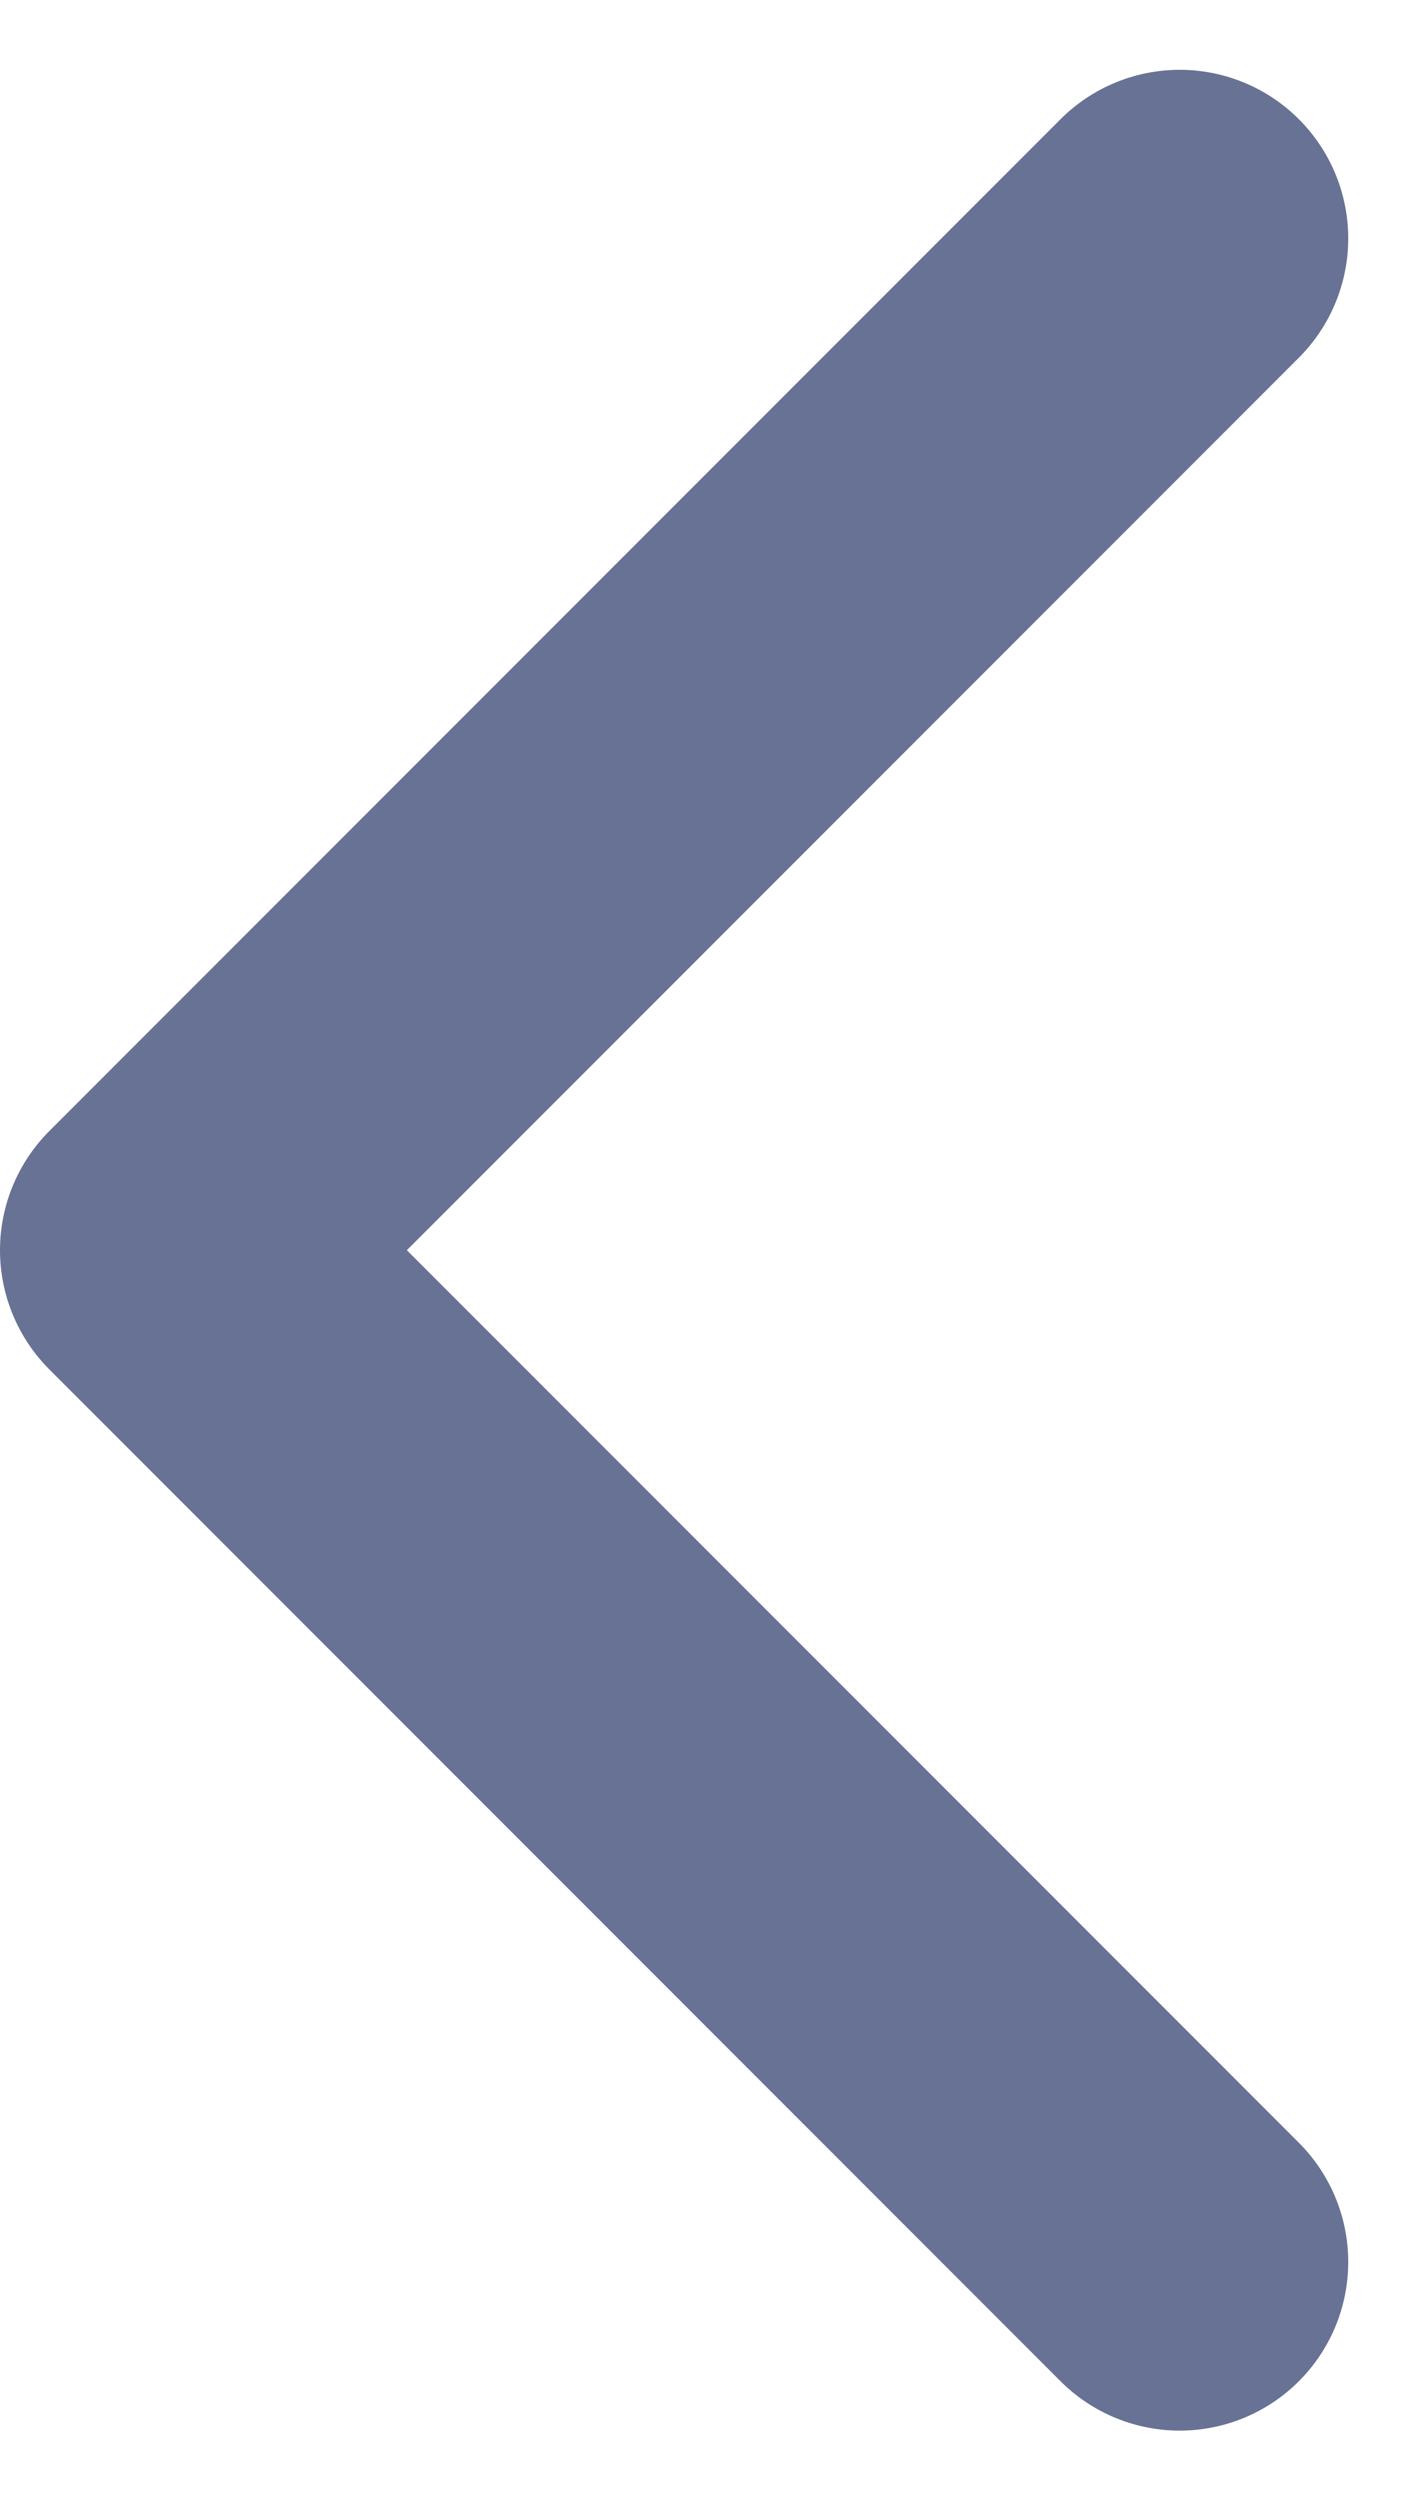 <svg xmlns="http://www.w3.org/2000/svg" width="12.621" height="22.24" viewBox="0 0 12.621 22.24">
  <g id="구성_요소_373_1" data-name="구성 요소 373 – 1" transform="translate(1.5 2.121)">
    <path id="패스_1051" data-name="패스 1051" d="M9,18,0,9,9,0" fill="none" stroke="#677294" stroke-linecap="round" stroke-linejoin="round" stroke-width="3"/>
  </g>
</svg>
